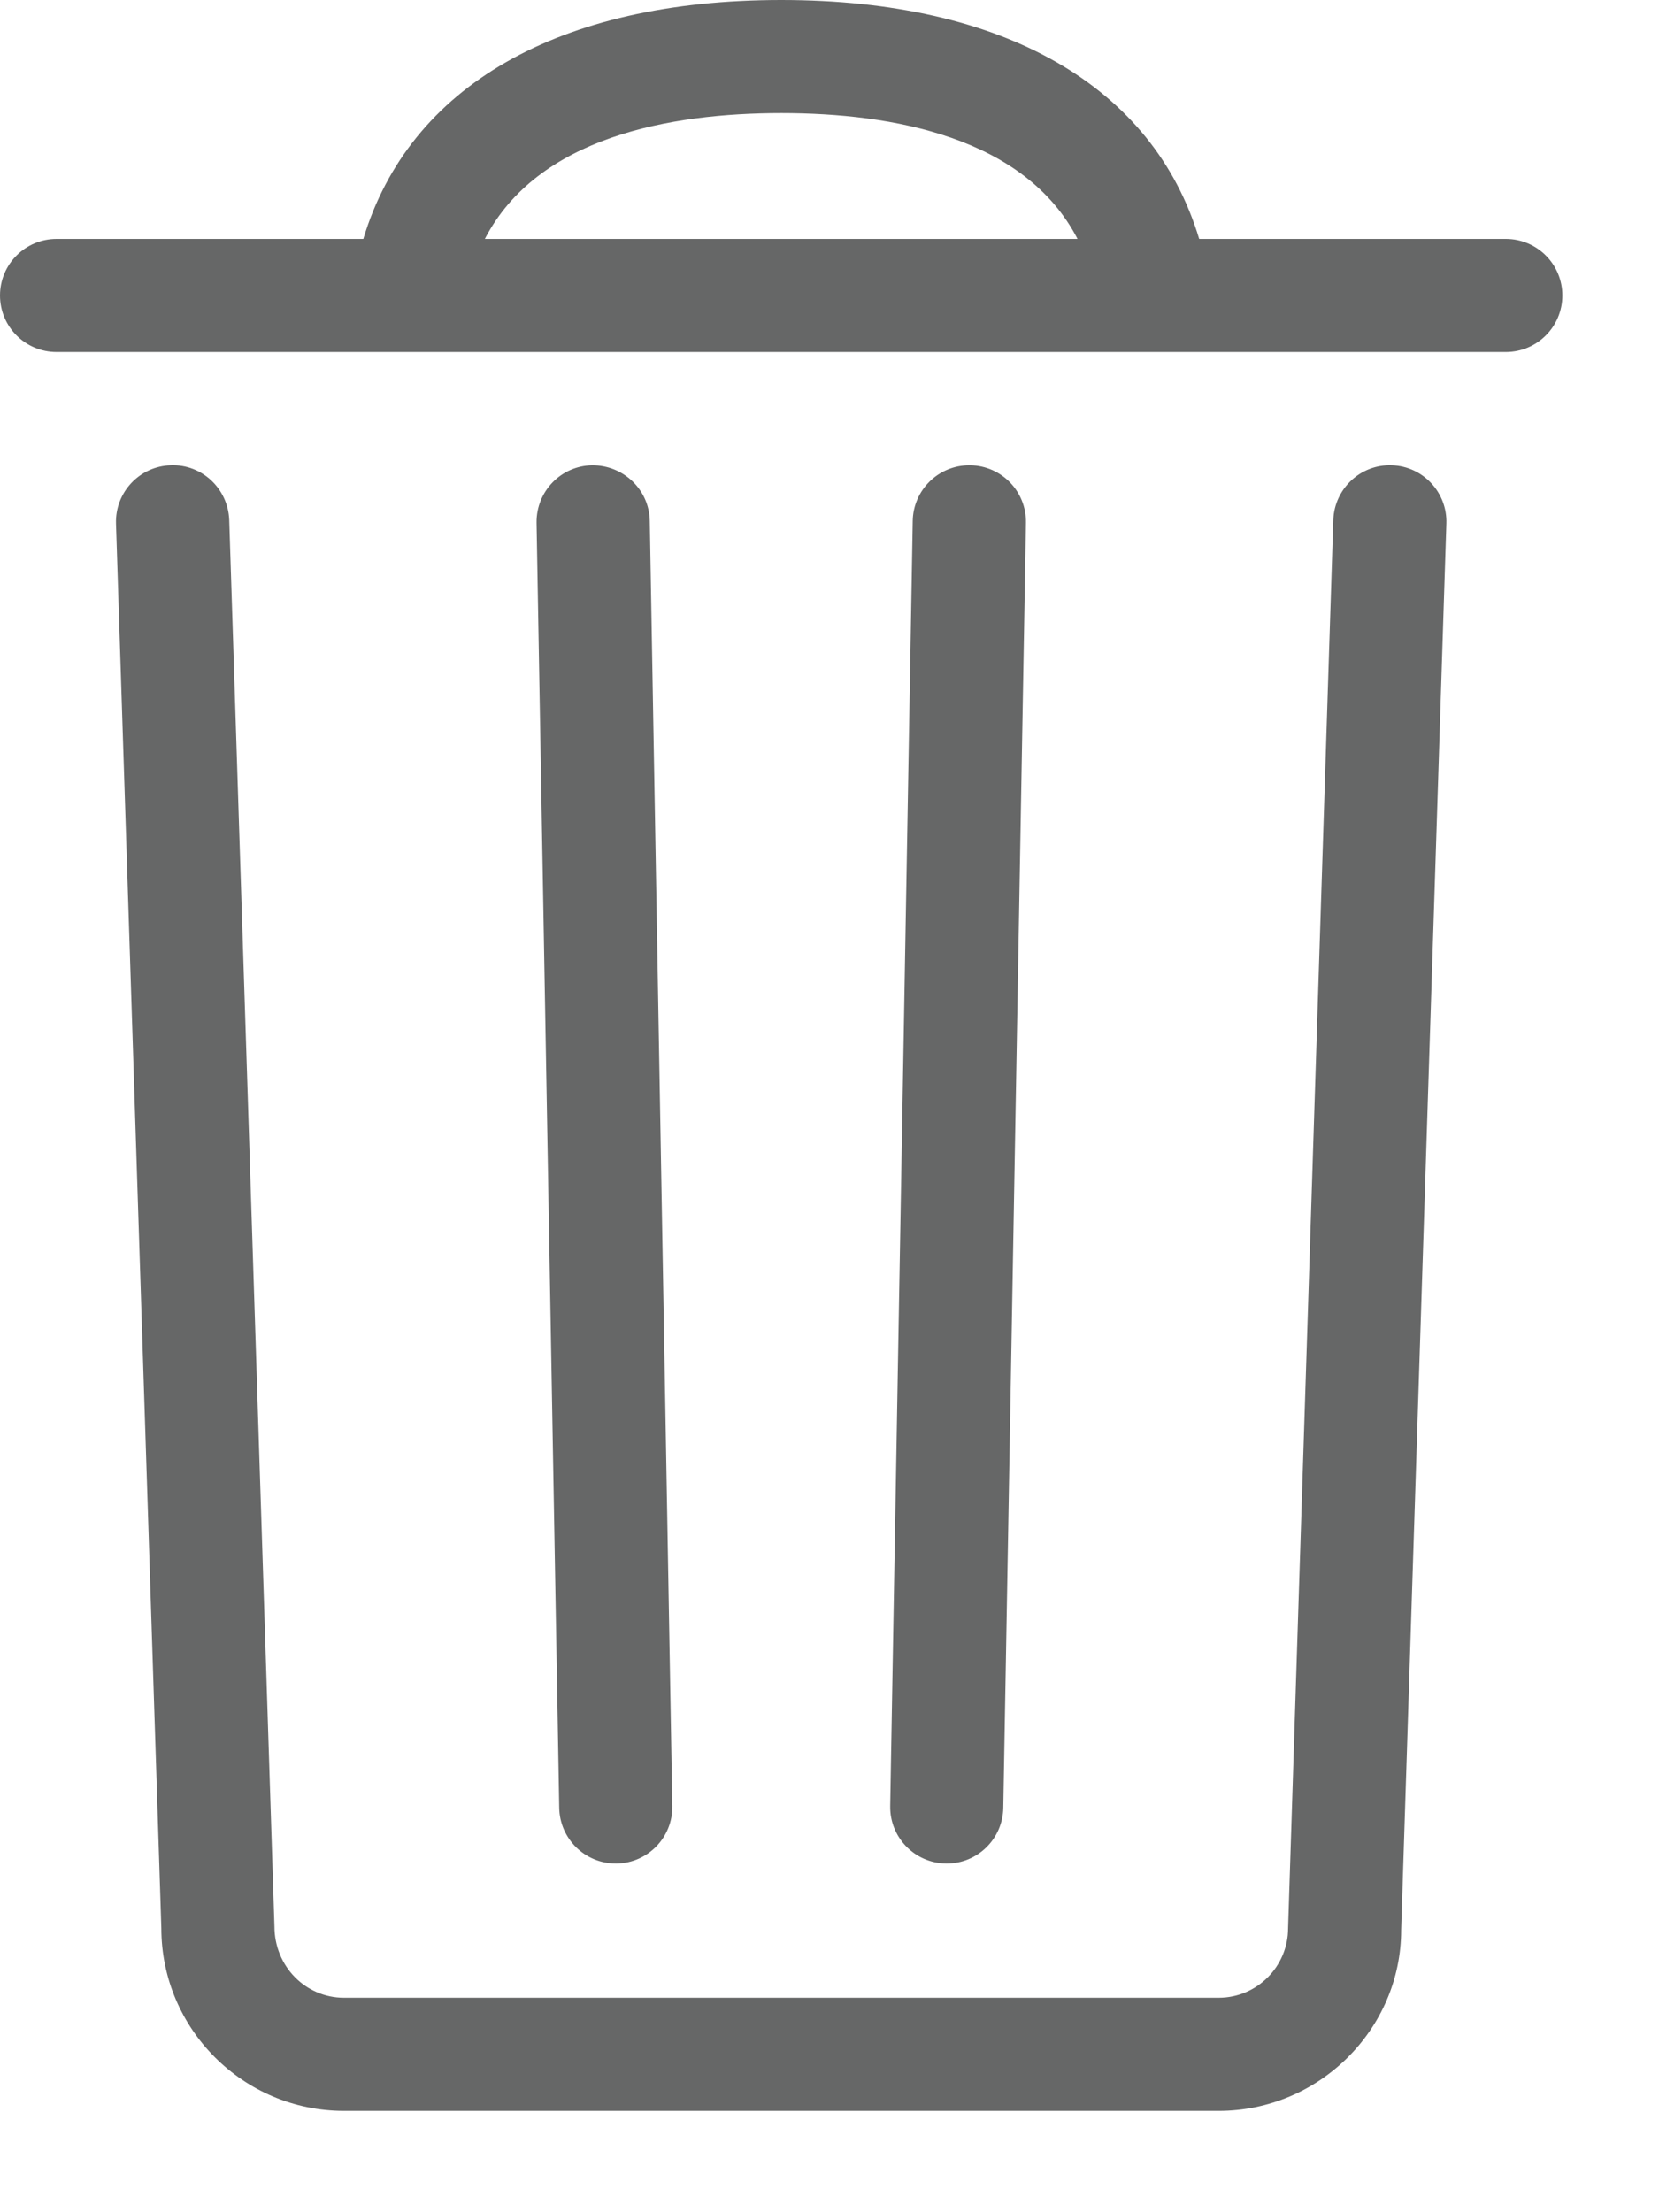 <?xml version="1.0" encoding="UTF-8"?>
<svg width="12px" height="16px" viewBox="0 0 12 16" version="1.1" xmlns="http://www.w3.org/2000/svg" xmlns:xlink="http://www.w3.org/1999/xlink">
    <!-- Generator: Sketch 57.1 (83088) - https://sketch.com -->
    <title>trash-icon</title>
    <desc>Created with Sketch.</desc>
    <g id="Page-1" stroke="none" stroke-width="1" fill="none" fill-rule="evenodd">
        <g id="Desktop-HD-Copy-46" transform="translate(-1389, -653)" fill="#666767" fill-rule="nonzero">
            <path d="M1393.454,666.478 C1393.457,666.478 1393.459,666.478 1393.461,666.478 C1393.687,666.474 1393.867,666.288 1393.863,666.062 L1393.7,656.767 C1393.696,656.541 1393.509,656.364 1393.283,656.365 C1393.057,656.369 1392.878,656.555 1392.881,656.781 L1393.045,666.076 C1393.049,666.299 1393.231,666.478 1393.454,666.478 Z M1395.848,666.478 C1396.071,666.478 1396.253,666.3 1396.257,666.076 L1396.421,656.781 C1396.425,656.555 1396.245,656.369 1396.019,656.365 C1396.016,656.365 1396.014,656.365 1396.011,656.365 C1395.789,656.365 1395.606,656.543 1395.602,656.767 L1395.439,666.062 C1395.435,666.288 1395.615,666.474 1395.841,666.478 C1395.843,666.478 1395.846,666.478 1395.848,666.478 Z M1399.067,656.365 C1398.841,656.357 1398.652,656.535 1398.644,656.761 L1398.317,666.946 C1398.317,667.223 1398.092,667.449 1397.815,667.449 L1391.488,667.449 C1391.211,667.449 1390.985,667.223 1390.985,666.932 L1390.658,656.761 C1390.65,656.535 1390.461,656.356 1390.235,656.365 C1390.009,656.372 1389.832,656.561 1389.839,656.787 L1390.167,666.946 C1390.167,667.674 1390.76,668.267 1391.488,668.267 L1397.815,668.267 C1398.543,668.267 1399.135,667.674 1399.135,666.959 L1399.462,656.787 C1399.47,656.561 1399.292,656.372 1399.067,656.365 Z M1399.892,654.728 L1397.674,654.728 C1397.342,653.625 1396.264,653 1394.651,653 C1393.038,653 1391.96,653.625 1391.628,654.728 L1389.409,654.728 C1389.183,654.728 1389,654.911 1389,655.137 C1389,655.363 1389.183,655.546 1389.409,655.546 L1399.892,655.546 C1400.118,655.546 1400.301,655.363 1400.301,655.137 C1400.301,654.911 1400.118,654.728 1399.892,654.728 Z M1392.507,654.728 C1392.889,653.991 1393.847,653.818 1394.651,653.818 C1395.455,653.818 1396.412,653.991 1396.794,654.728 L1392.507,654.728 L1392.507,654.728 Z" id="trash-icon"></path>
        </g>
    </g>
</svg>